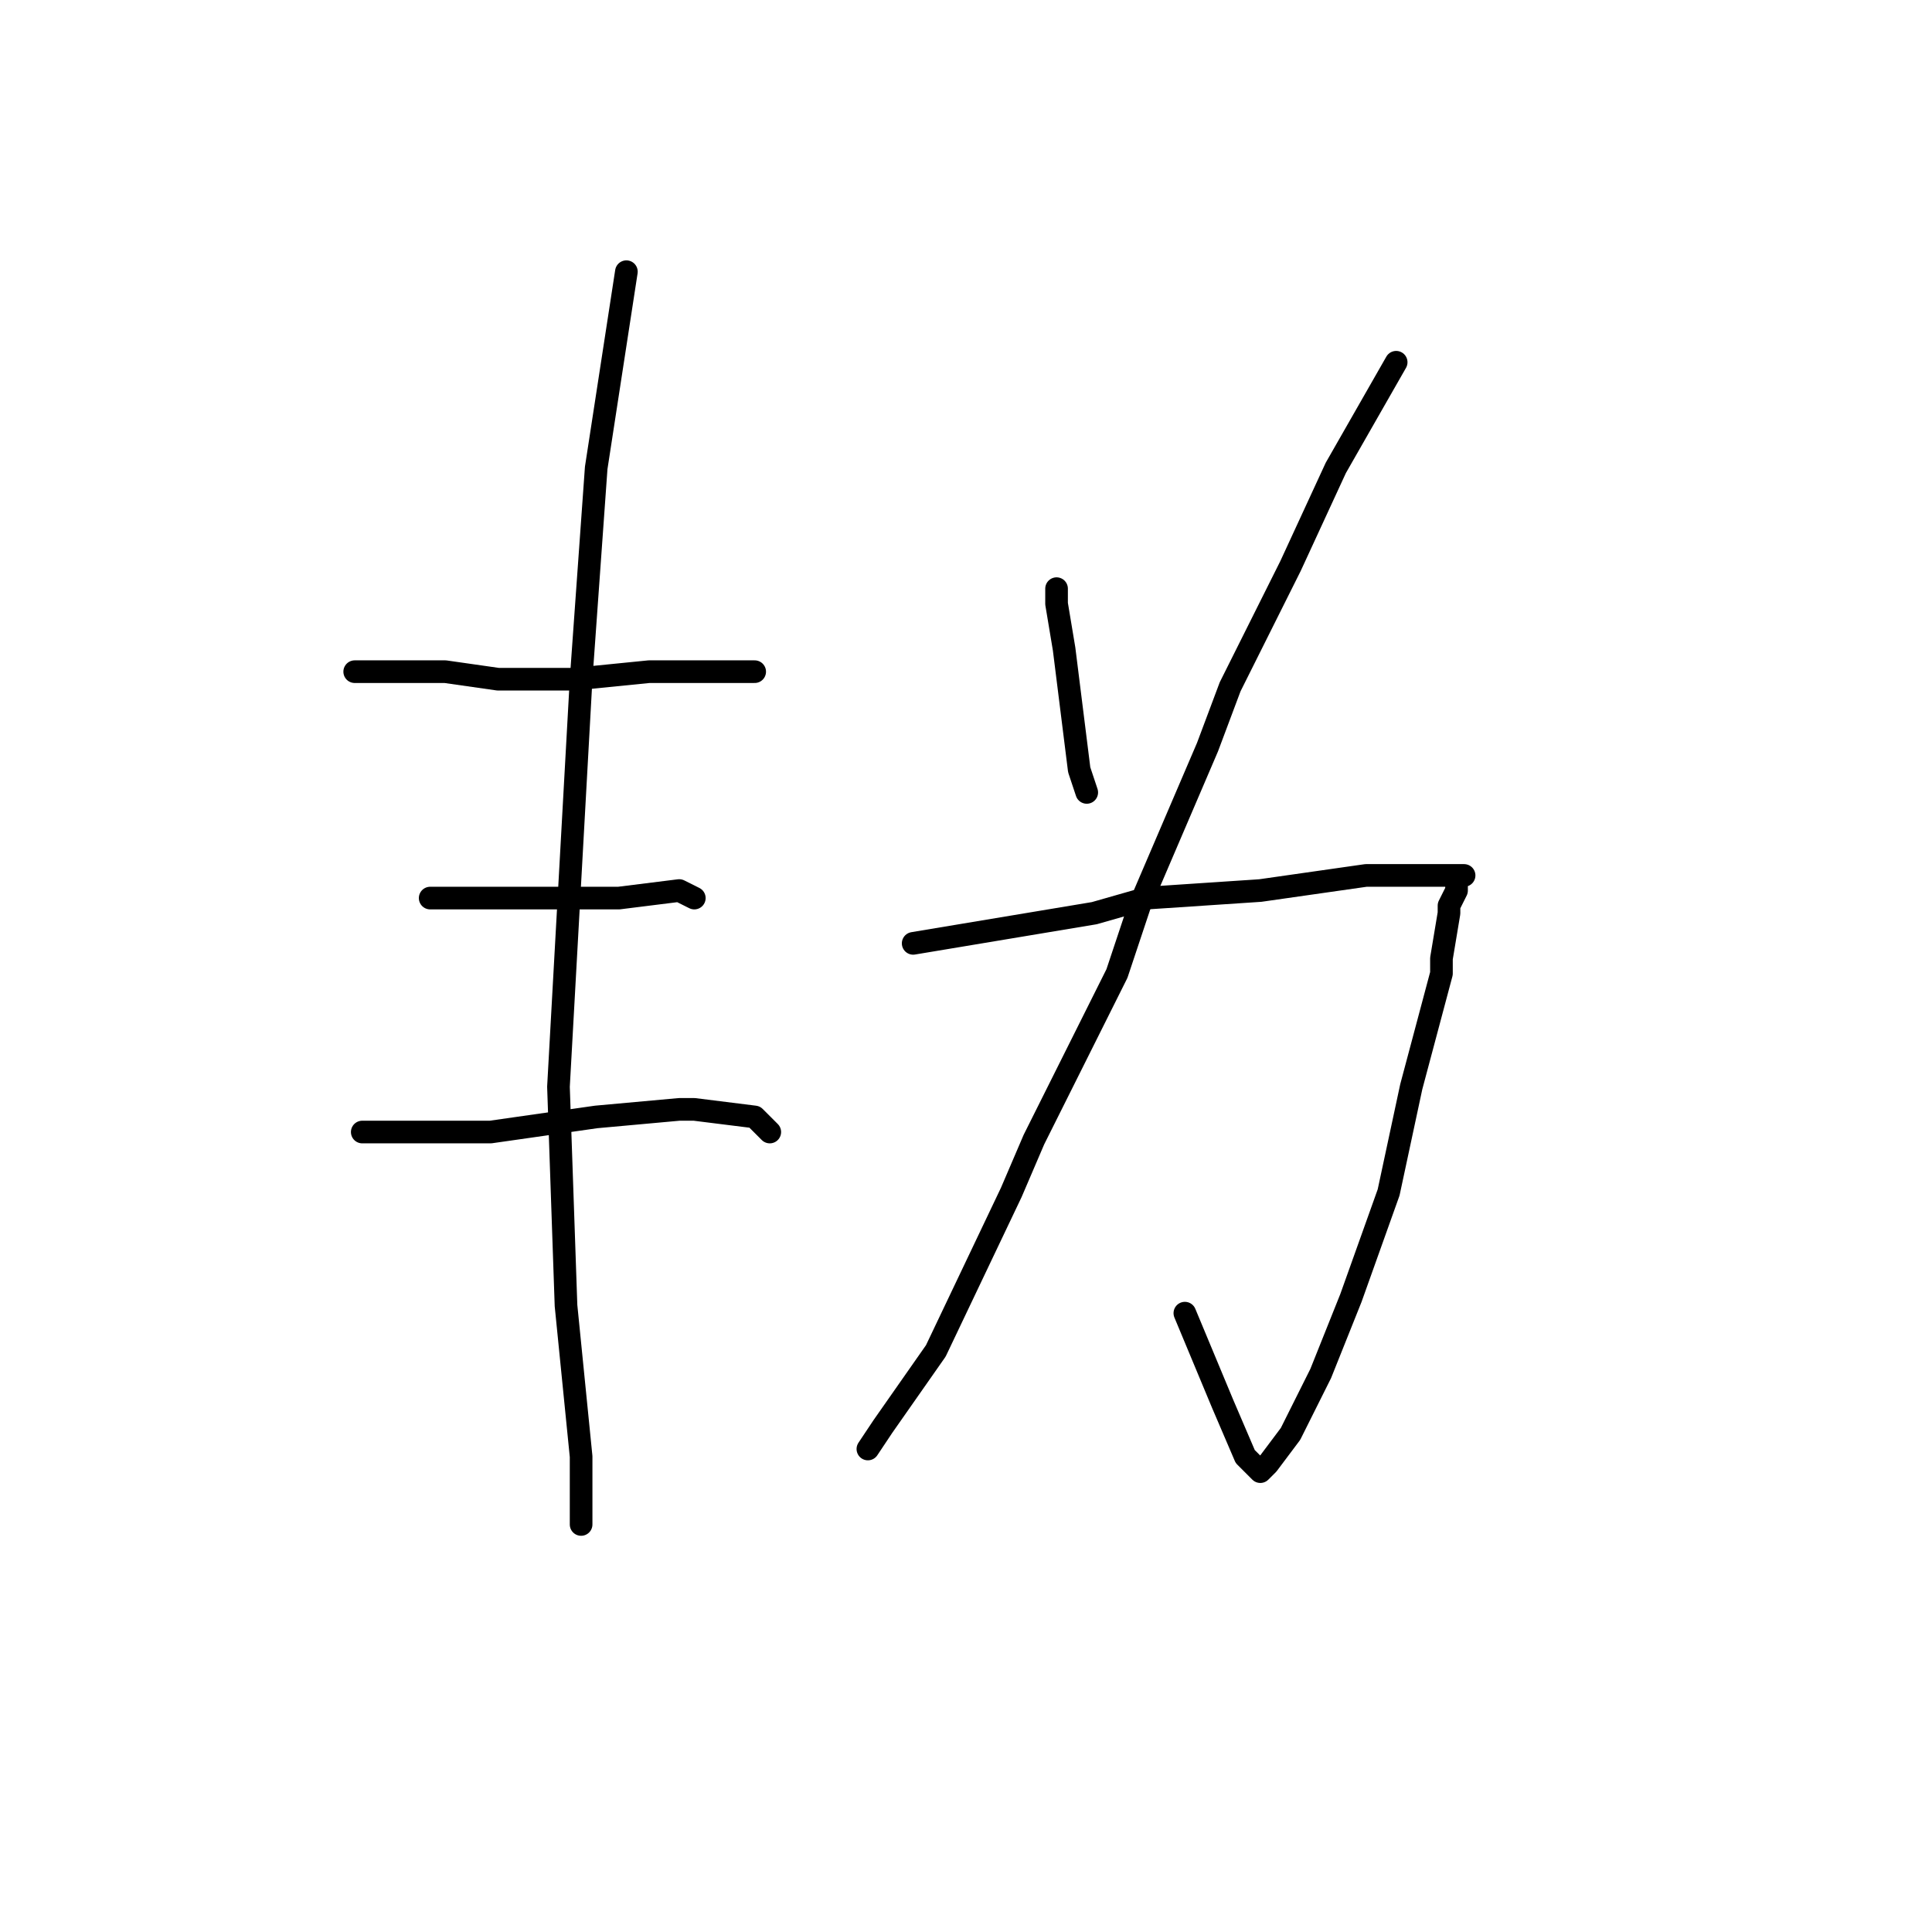 <?xml version="1.0" standalone="no"?>
    <svg width="256" height="256" xmlns="http://www.w3.org/2000/svg" version="1.1">
    <polyline stroke="black" stroke-width="3" stroke-linecap="round" fill="transparent" stroke-linejoin="round" points="47 89 52 89 57 89 59 89 66 90 76 90 86 89 94 89 100 89 100 89 " />
        <polyline stroke="black" stroke-width="3" stroke-linecap="round" fill="transparent" stroke-linejoin="round" points="57 119 60 119 63 119 72 119 79 119 82 119 90 118 92 119 92 119 " />
        <polyline stroke="black" stroke-width="3" stroke-linecap="round" fill="transparent" stroke-linejoin="round" points="48 150 49 150 50 150 59 150 65 150 79 148 90 147 92 147 100 148 102 150 102 150 " />
        <polyline stroke="black" stroke-width="3" stroke-linecap="round" fill="transparent" stroke-linejoin="round" points="83 36 81 49 79 62 77 90 76 108 74 144 75 173 77 193 77 202 77 202 " />
        <polyline stroke="black" stroke-width="3" stroke-linecap="round" fill="transparent" stroke-linejoin="round" points="140 80 140 79 140 78 140 80 141 86 142 94 143 102 144 105 144 105 " />
        <polyline stroke="black" stroke-width="3" stroke-linecap="round" fill="transparent" stroke-linejoin="round" points="185 48 181 55 177 62 171 75 163 91 160 99 151 120 148 129 137 151 134 158 124 179 117 189 115 192 115 192 " />
        <polyline stroke="black" stroke-width="3" stroke-linecap="round" fill="transparent" stroke-linejoin="round" points="121 125 127 124 133 123 145 121 152 119 167 118 181 116 188 116 189 116 194 116 193 116 193 117 193 118 192 120 192 121 191 127 191 129 187 144 184 158 179 172 175 182 171 190 168 194 167 195 165 193 162 186 157 174 157 174 " />
        </svg>